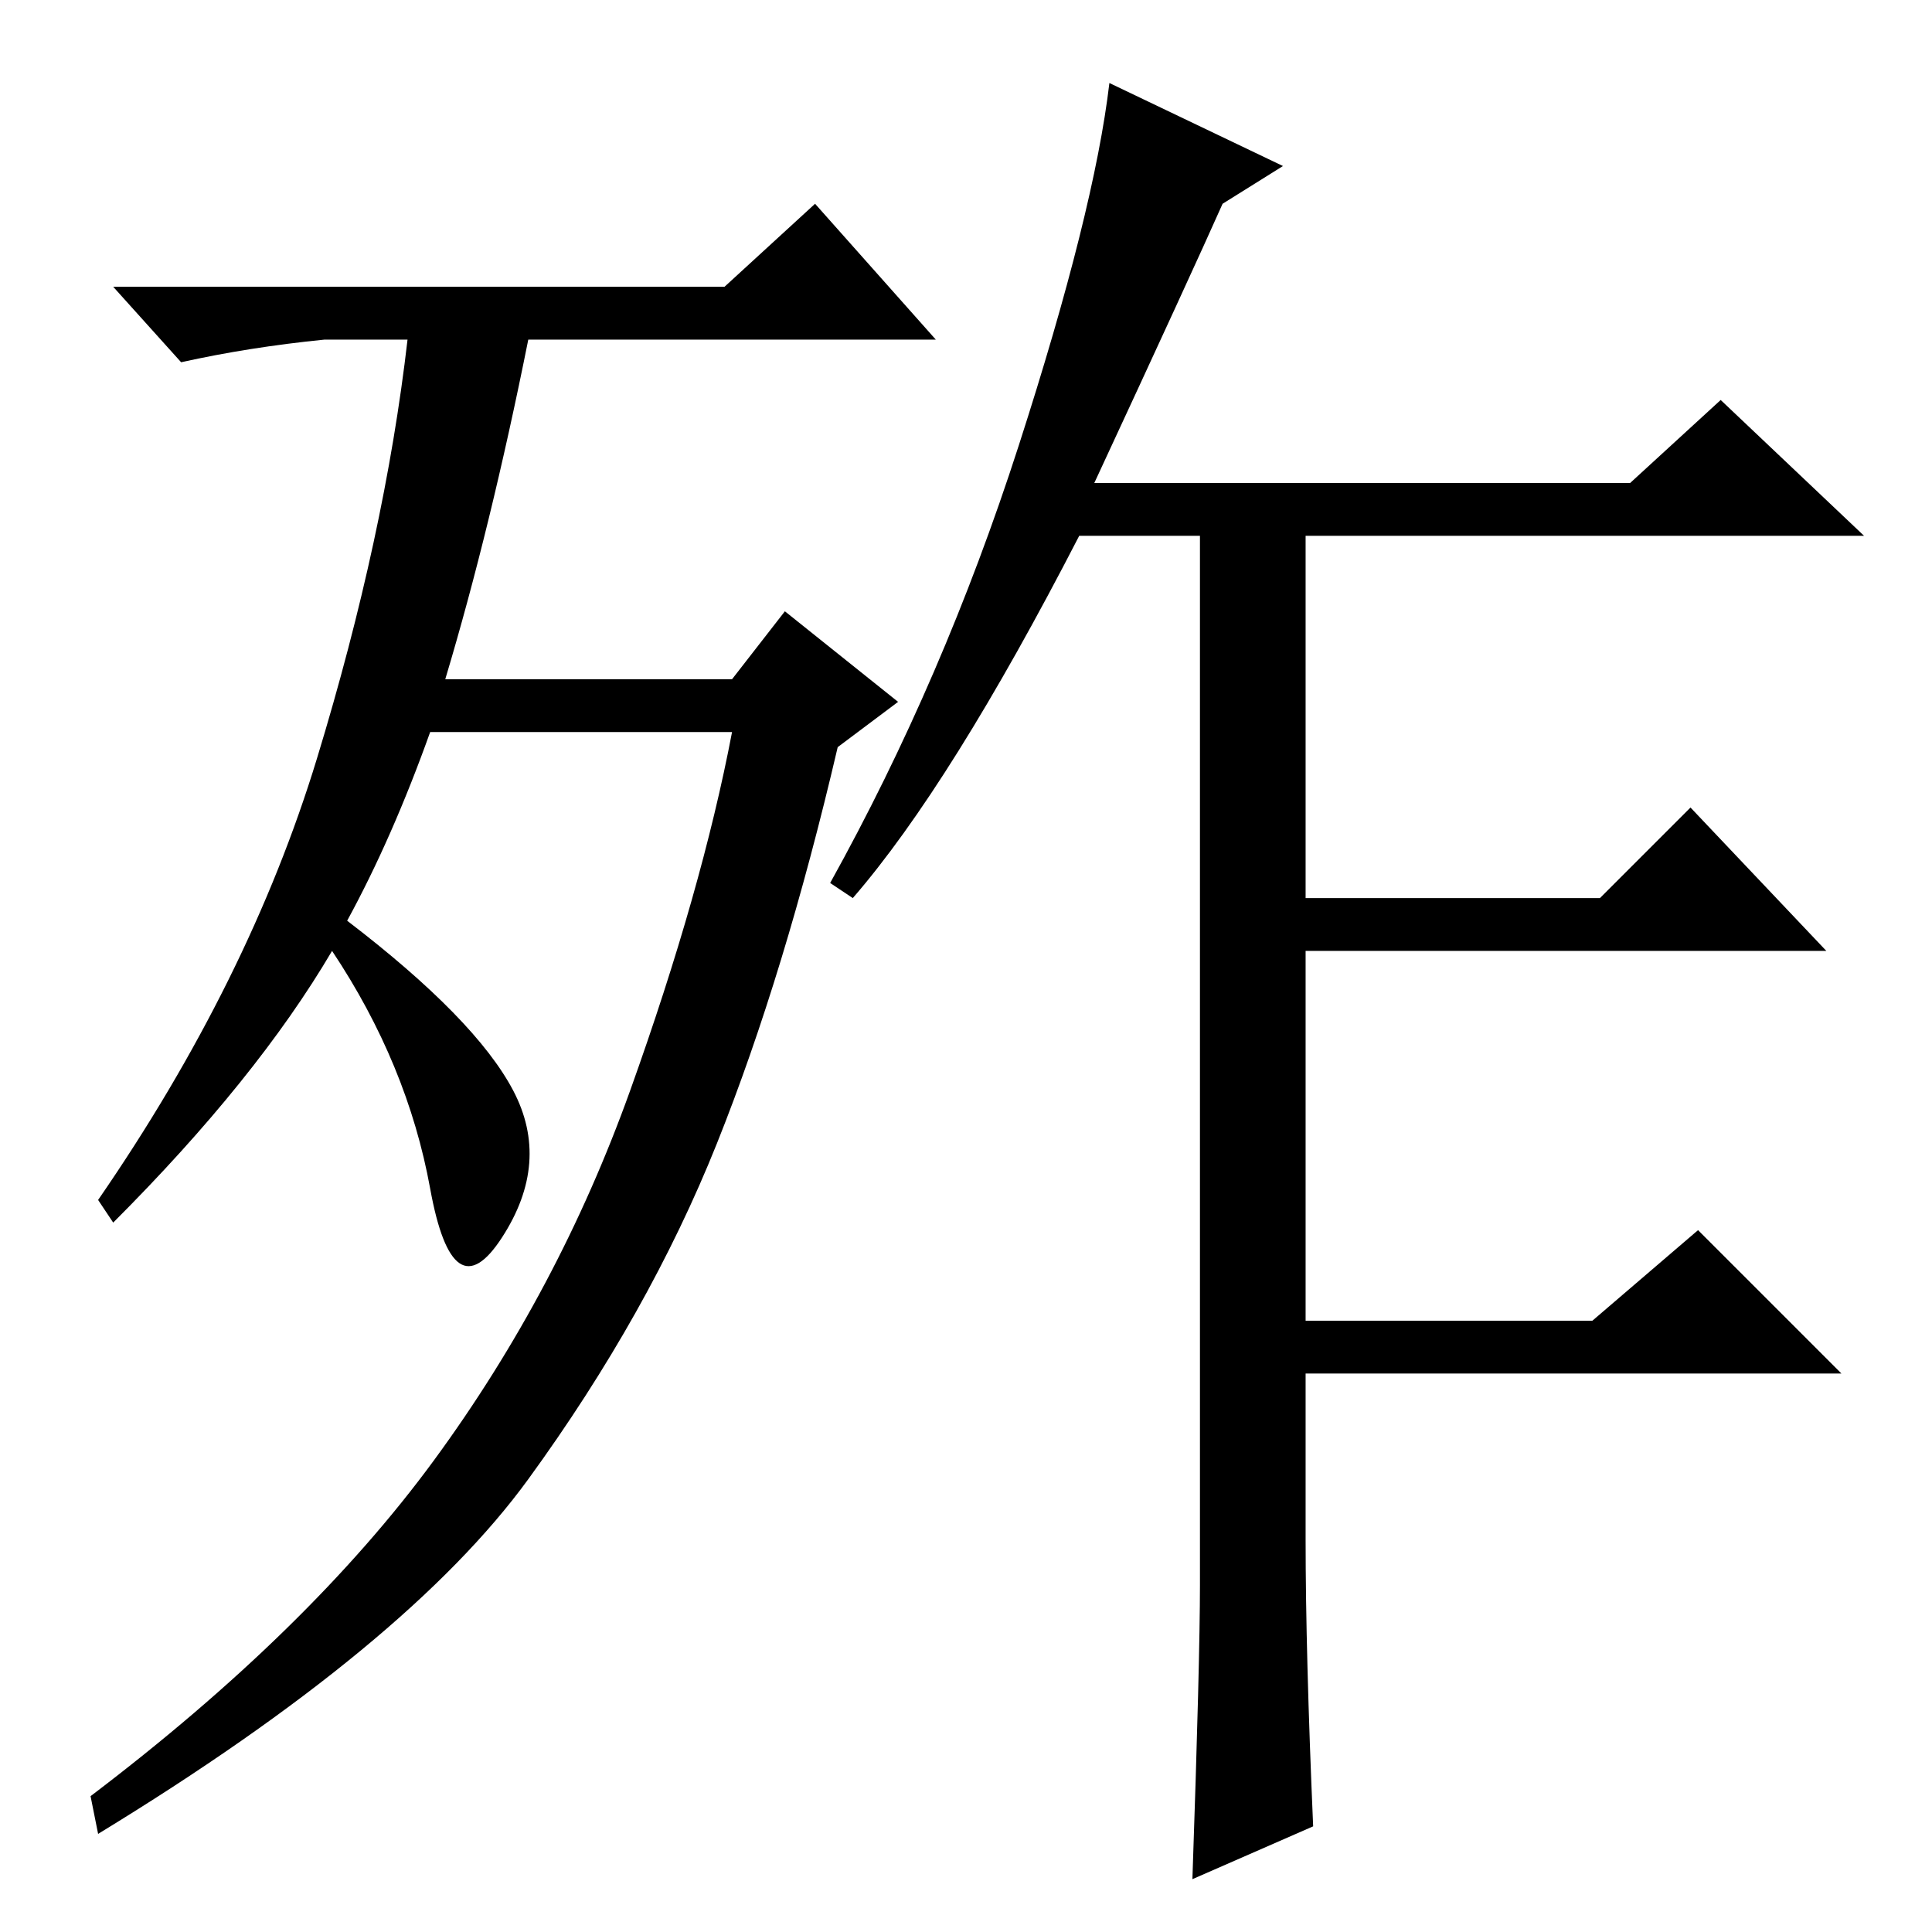<?xml version="1.0" standalone="no"?>
<!DOCTYPE svg PUBLIC "-//W3C//DTD SVG 1.1//EN" "http://www.w3.org/Graphics/SVG/1.1/DTD/svg11.dtd" >
<svg xmlns="http://www.w3.org/2000/svg" xmlns:xlink="http://www.w3.org/1999/xlink" version="1.1" viewBox="0 -36 256 256">
  <g transform="matrix(1 0 0 -1 0 220)">
   <path fill="currentColor"
d="M46 134q17 -13 22 -22.5t-1.5 -19.5t-9.5 6.5t-13 31.5q-10 -17 -29 -36l-2 3q20 29 29 58.5t12 55.5h-11q-10 -1 -19 -3l-9 10h81l12 11l16 -18h-54q-5 -25 -11 -45h38l7 9l15 -12l-8 -6q-7 -30 -16 -52.5t-25 -44.5t-57 -47l-1 5q29 22 45.5 44.5t26 49t13.5 47.5h-40
q-5 -14 -11 -25zM162 229q-4 -9 -17 -37h71l12 11l19 -18h-74v-48h39l12 12l18 -19h-69v-49h38l14 12l19 -19h-71v-22q0 -15 1 -38l-16 -7q1 29 1 39v139h-16q-17 -33 -30 -48l-3 2q15 27 25 58t12 48l23 -11z" />
  </g>

</svg>
